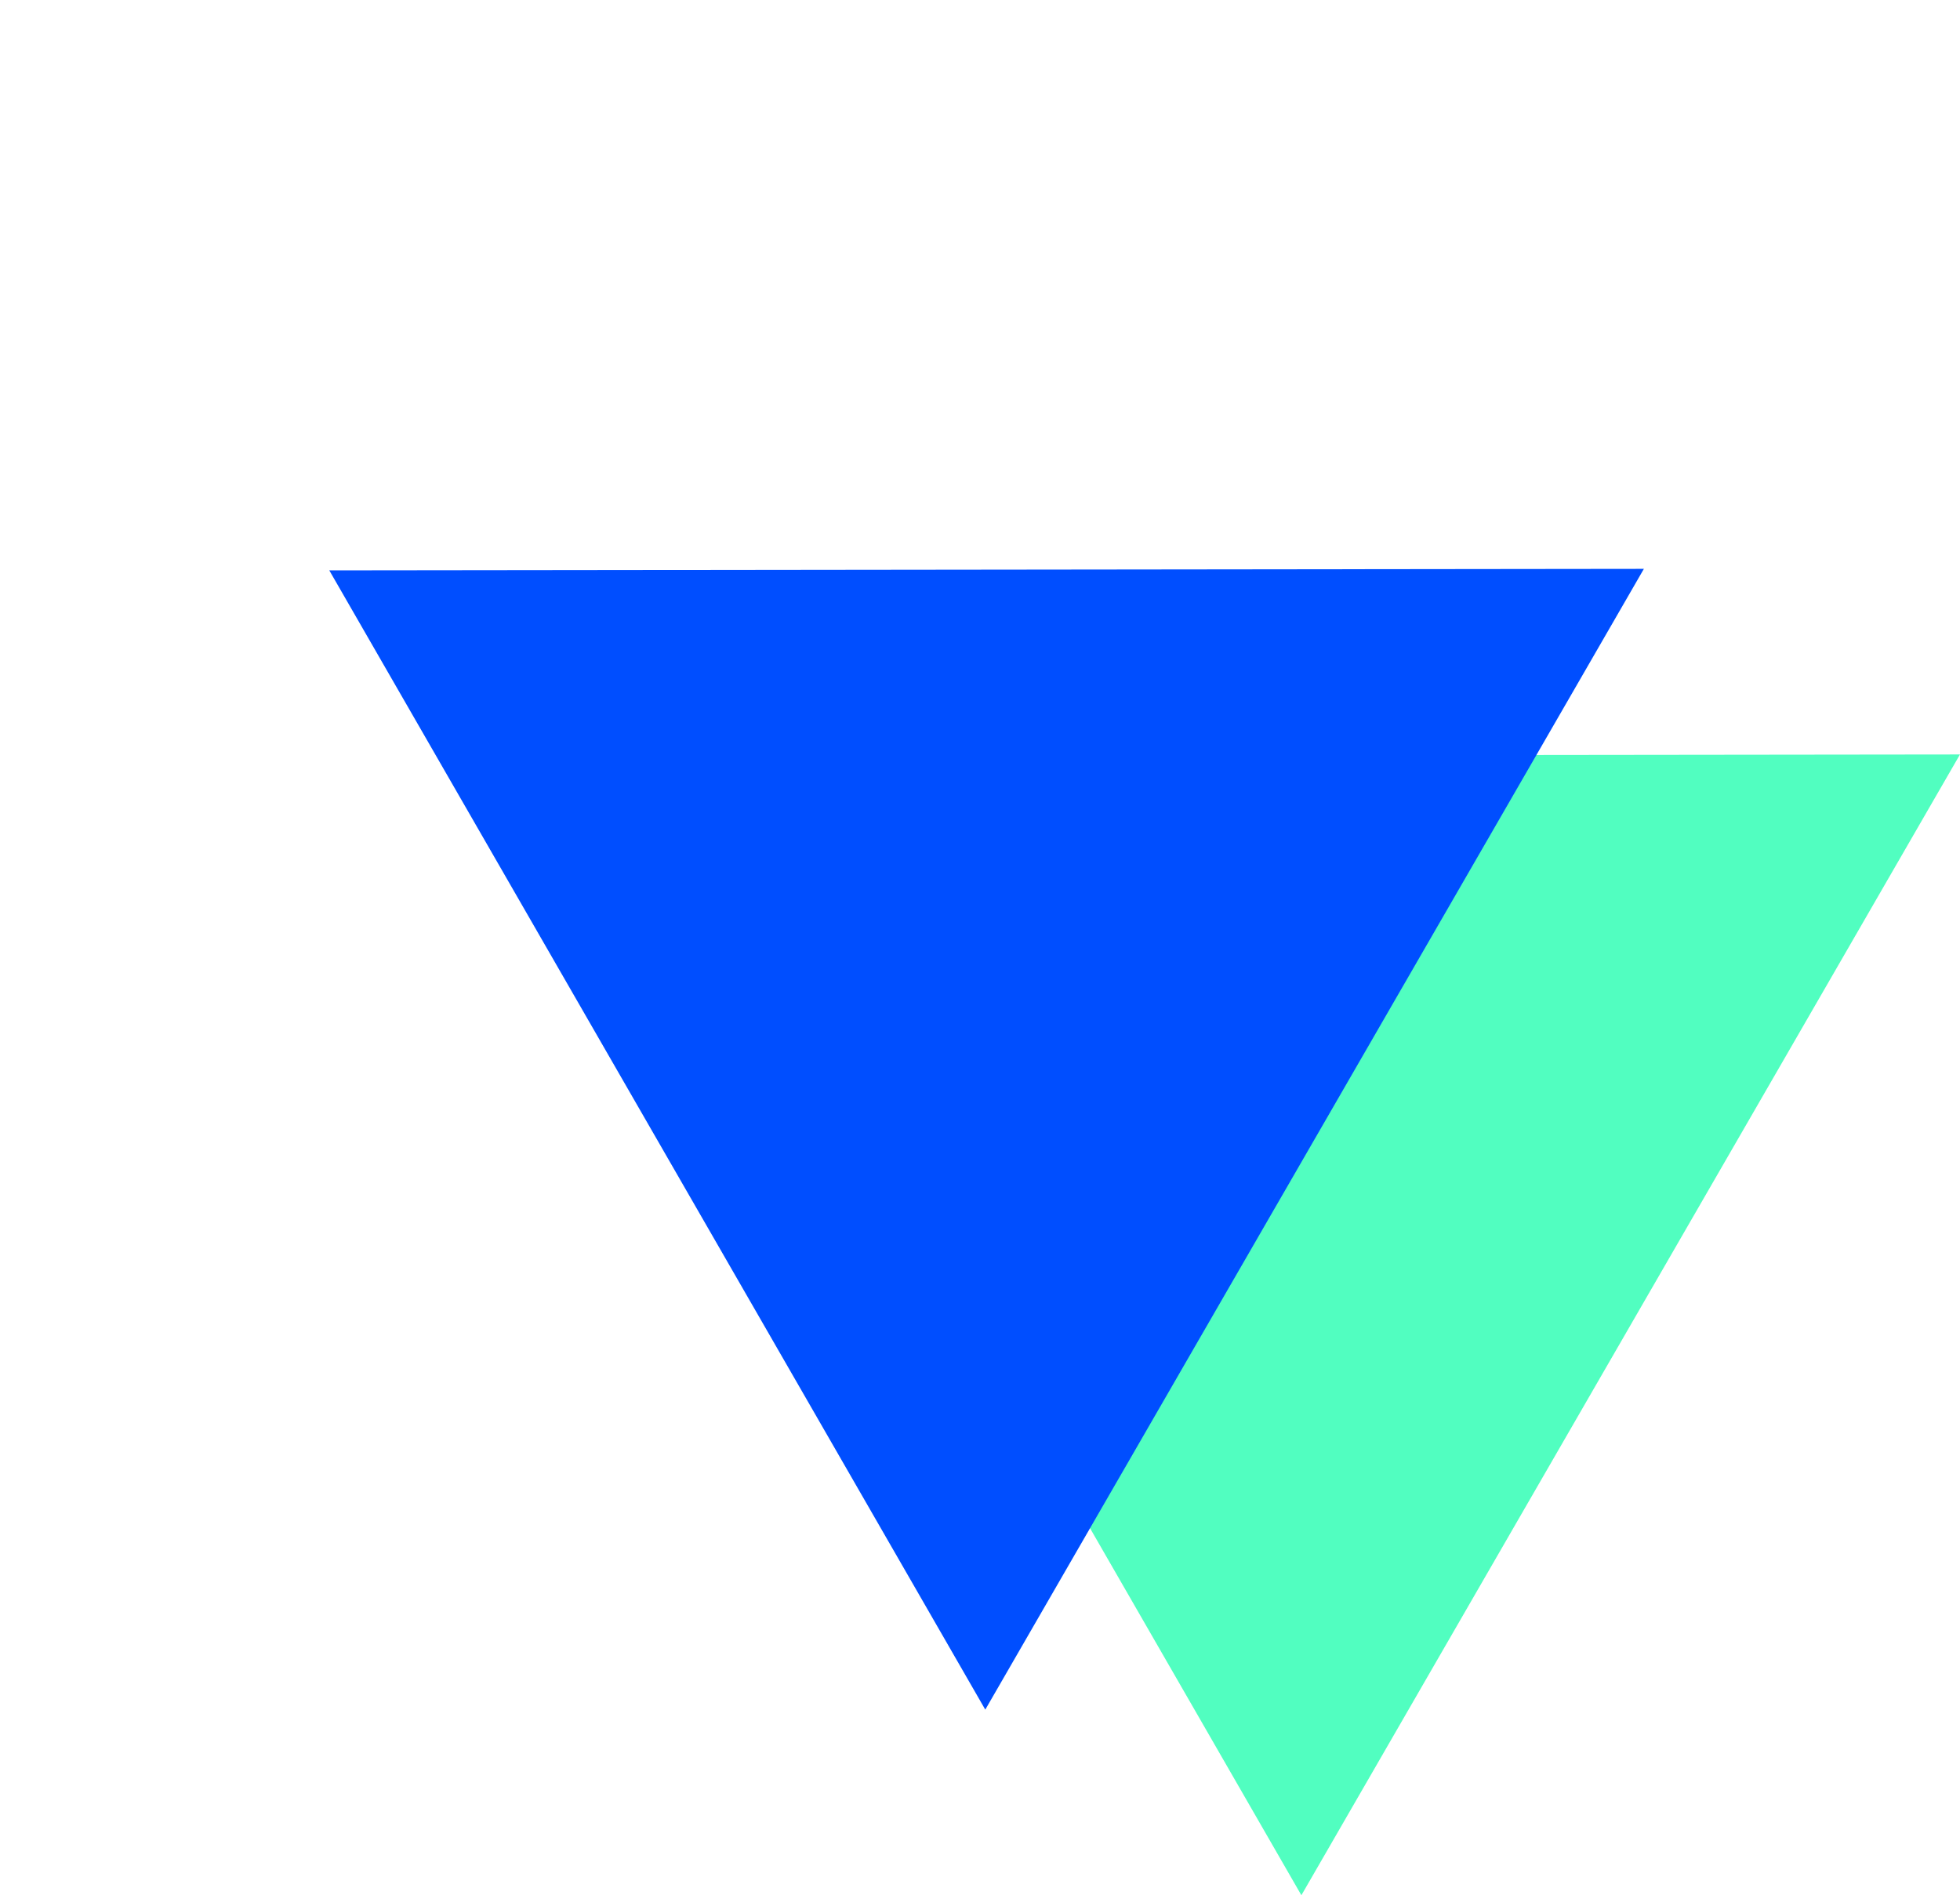 <?xml version="1.0" encoding="UTF-8"?> <svg xmlns="http://www.w3.org/2000/svg" width="80.925" height="78.248" viewBox="0 0 80.925 78.248"> <g id="Group_1" data-name="Group 1" transform="translate(-906.538 -444.252)"> <path id="Polygon_12" data-name="Polygon 12" d="M27.192,0,54.385,46.974H0Z" transform="translate(919.589 499.013) rotate(-60)" fill="#51fec0"></path> <path id="Polygon_11" data-name="Polygon 11" d="M27.192,0,54.385,46.974H0Z" transform="translate(906.538 491.35) rotate(-60)" fill="#004eff"></path> </g> </svg> 